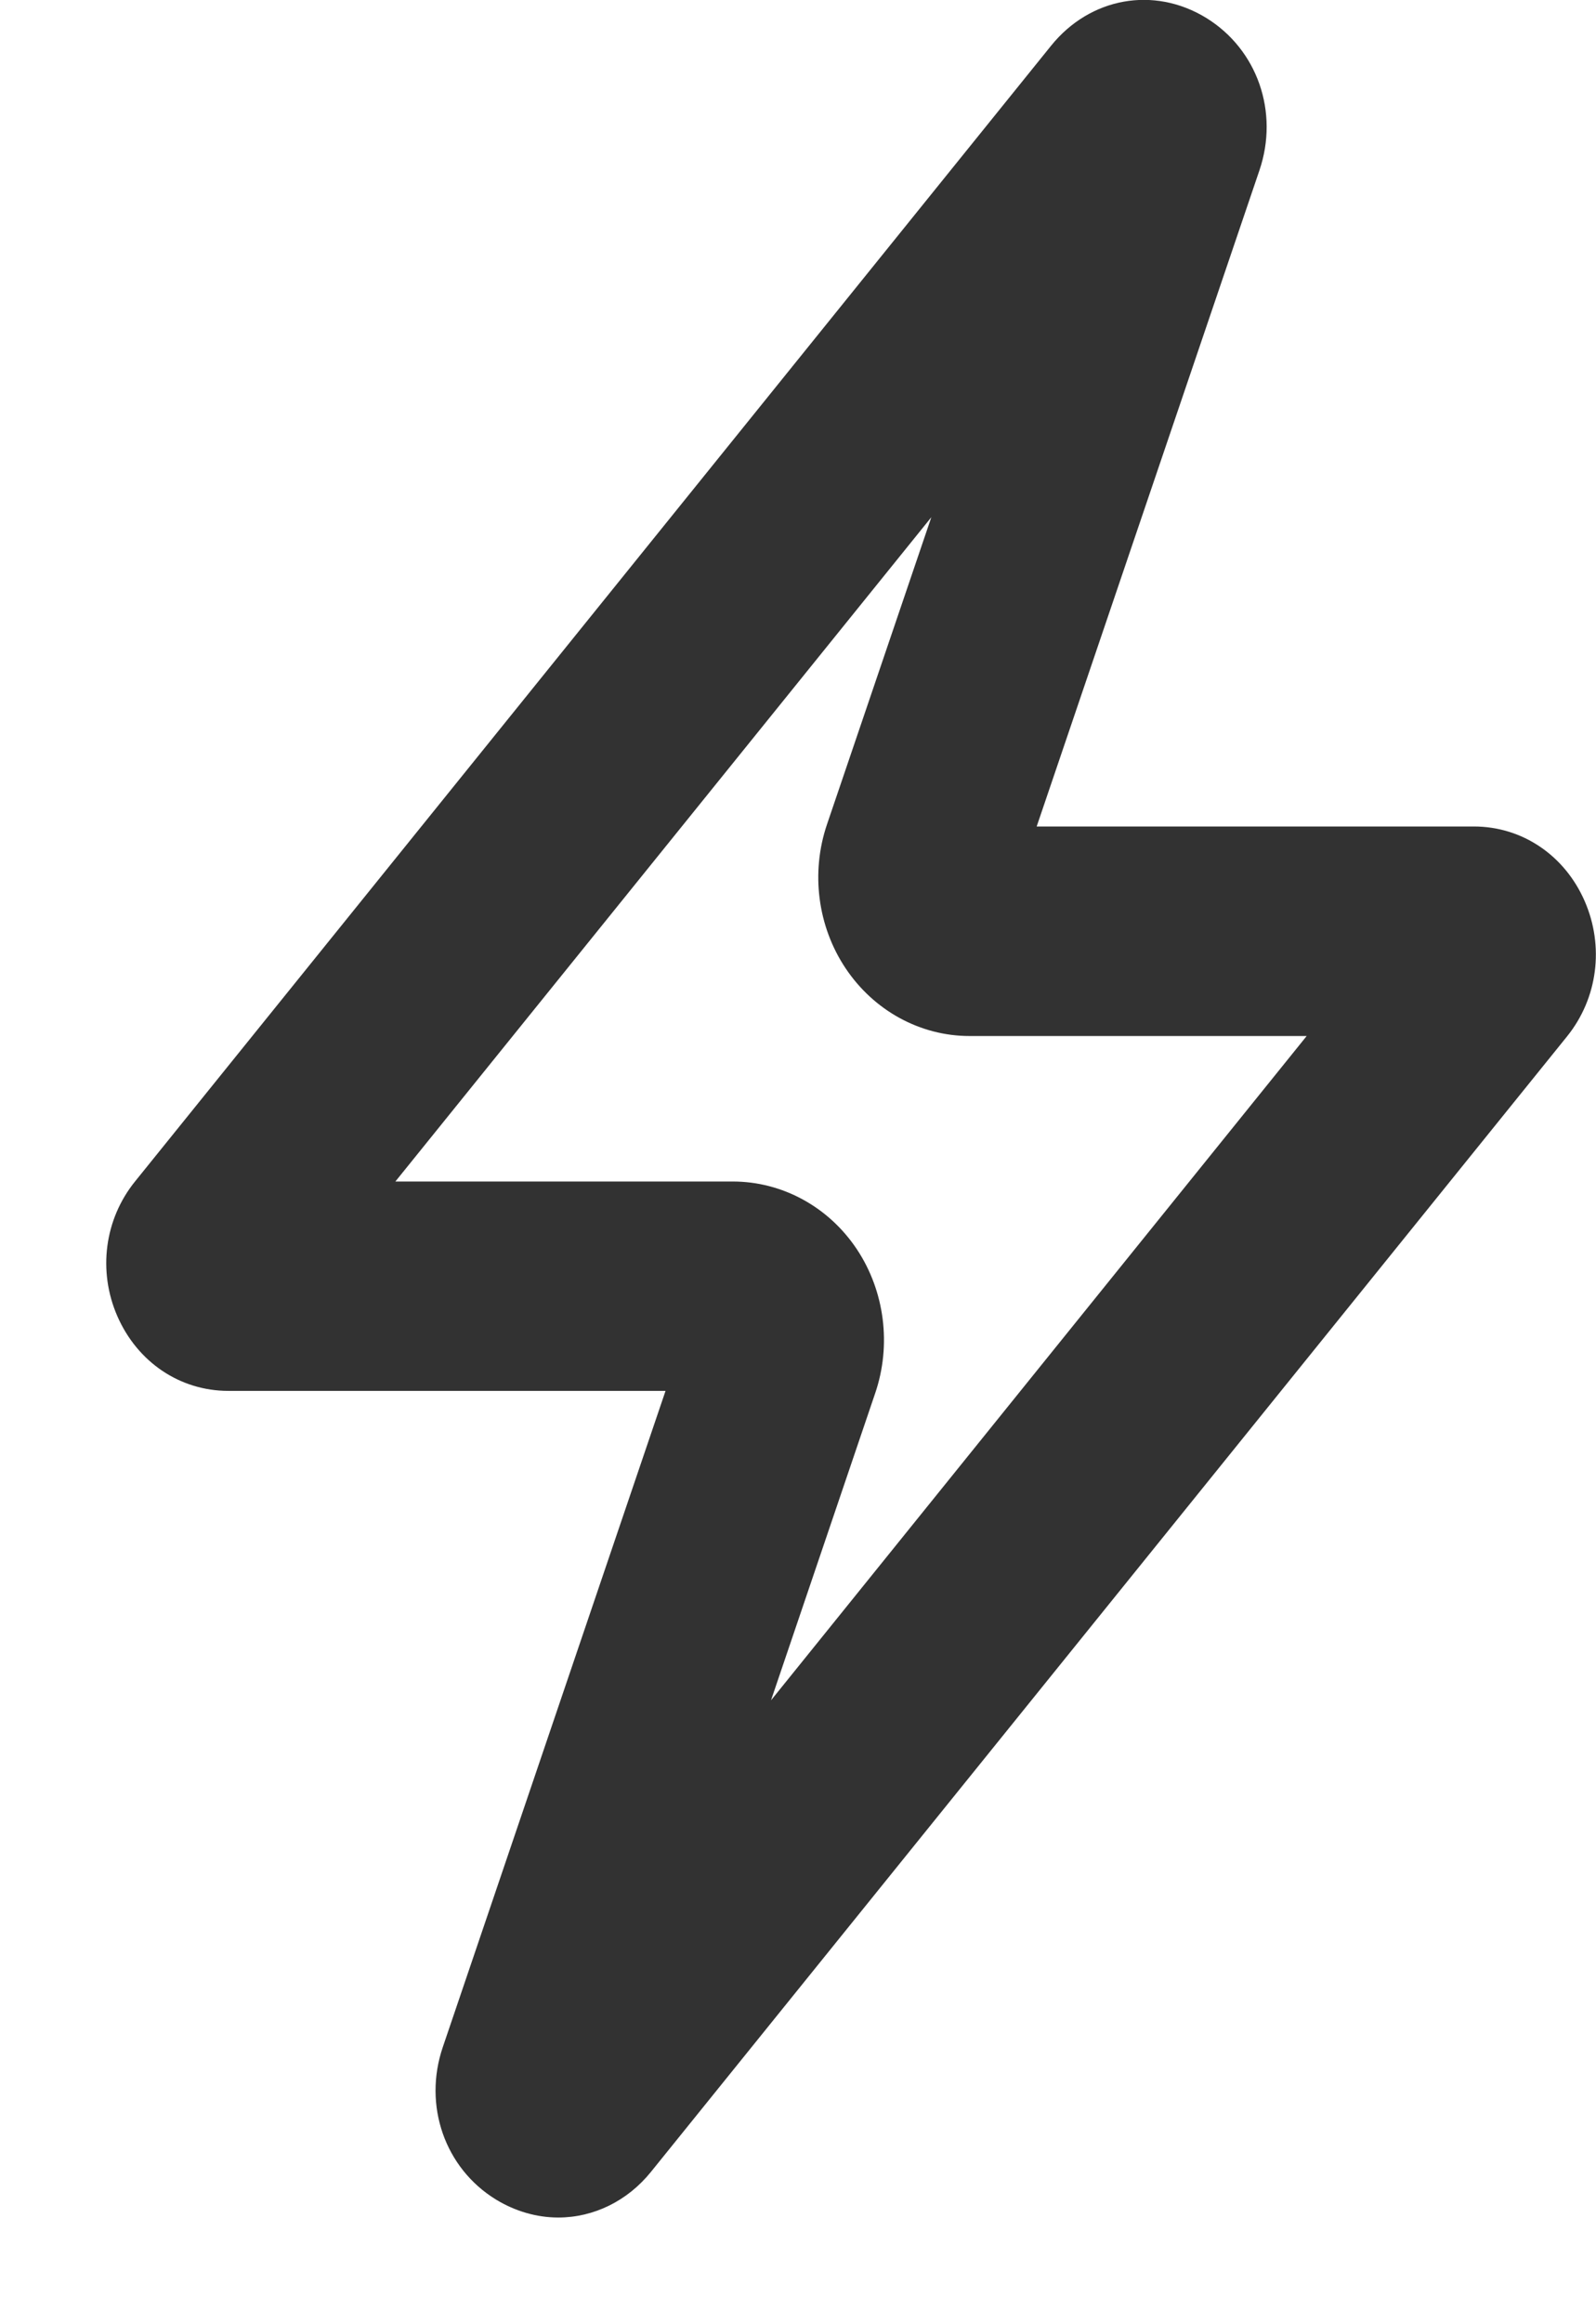 <svg xmlns="http://www.w3.org/2000/svg" fill="none" viewBox="0 0 11 16" height="16" width="11">
<g clip-path="url(#clip0_634_847)" id="Frame">
<path fill="#323232" d="M10.922 6.206C10.784 5.89 10.491 5.692 10.158 5.692H7.145L8.68 1.174C8.817 0.772 8.666 0.34 8.313 0.123C7.953 -0.097 7.514 -0.018 7.245 0.314L0.932 8.135C0.72 8.396 0.673 8.754 0.809 9.065C0.948 9.382 1.241 9.579 1.574 9.579H4.587L3.052 14.098C2.915 14.5 3.066 14.932 3.418 15.148C3.551 15.229 3.699 15.272 3.848 15.272C4.092 15.272 4.325 15.158 4.487 14.957L10.801 7.137C11.012 6.875 11.058 6.518 10.922 6.206ZM5.314 11.71L6.032 9.595C6.145 9.264 6.098 8.893 5.906 8.604C5.711 8.311 5.391 8.137 5.05 8.137H2.725L6.419 3.562L5.7 5.677C5.587 6.009 5.635 6.379 5.827 6.667C6.022 6.96 6.342 7.135 6.682 7.135H9.006L5.314 11.71Z" id="Vector"></path>
</g>
<defs>
<clipPath id="clip0_634_847">
<rect fill="white" height="16" width="11"></rect>
</clipPath>
</defs>
</svg>
